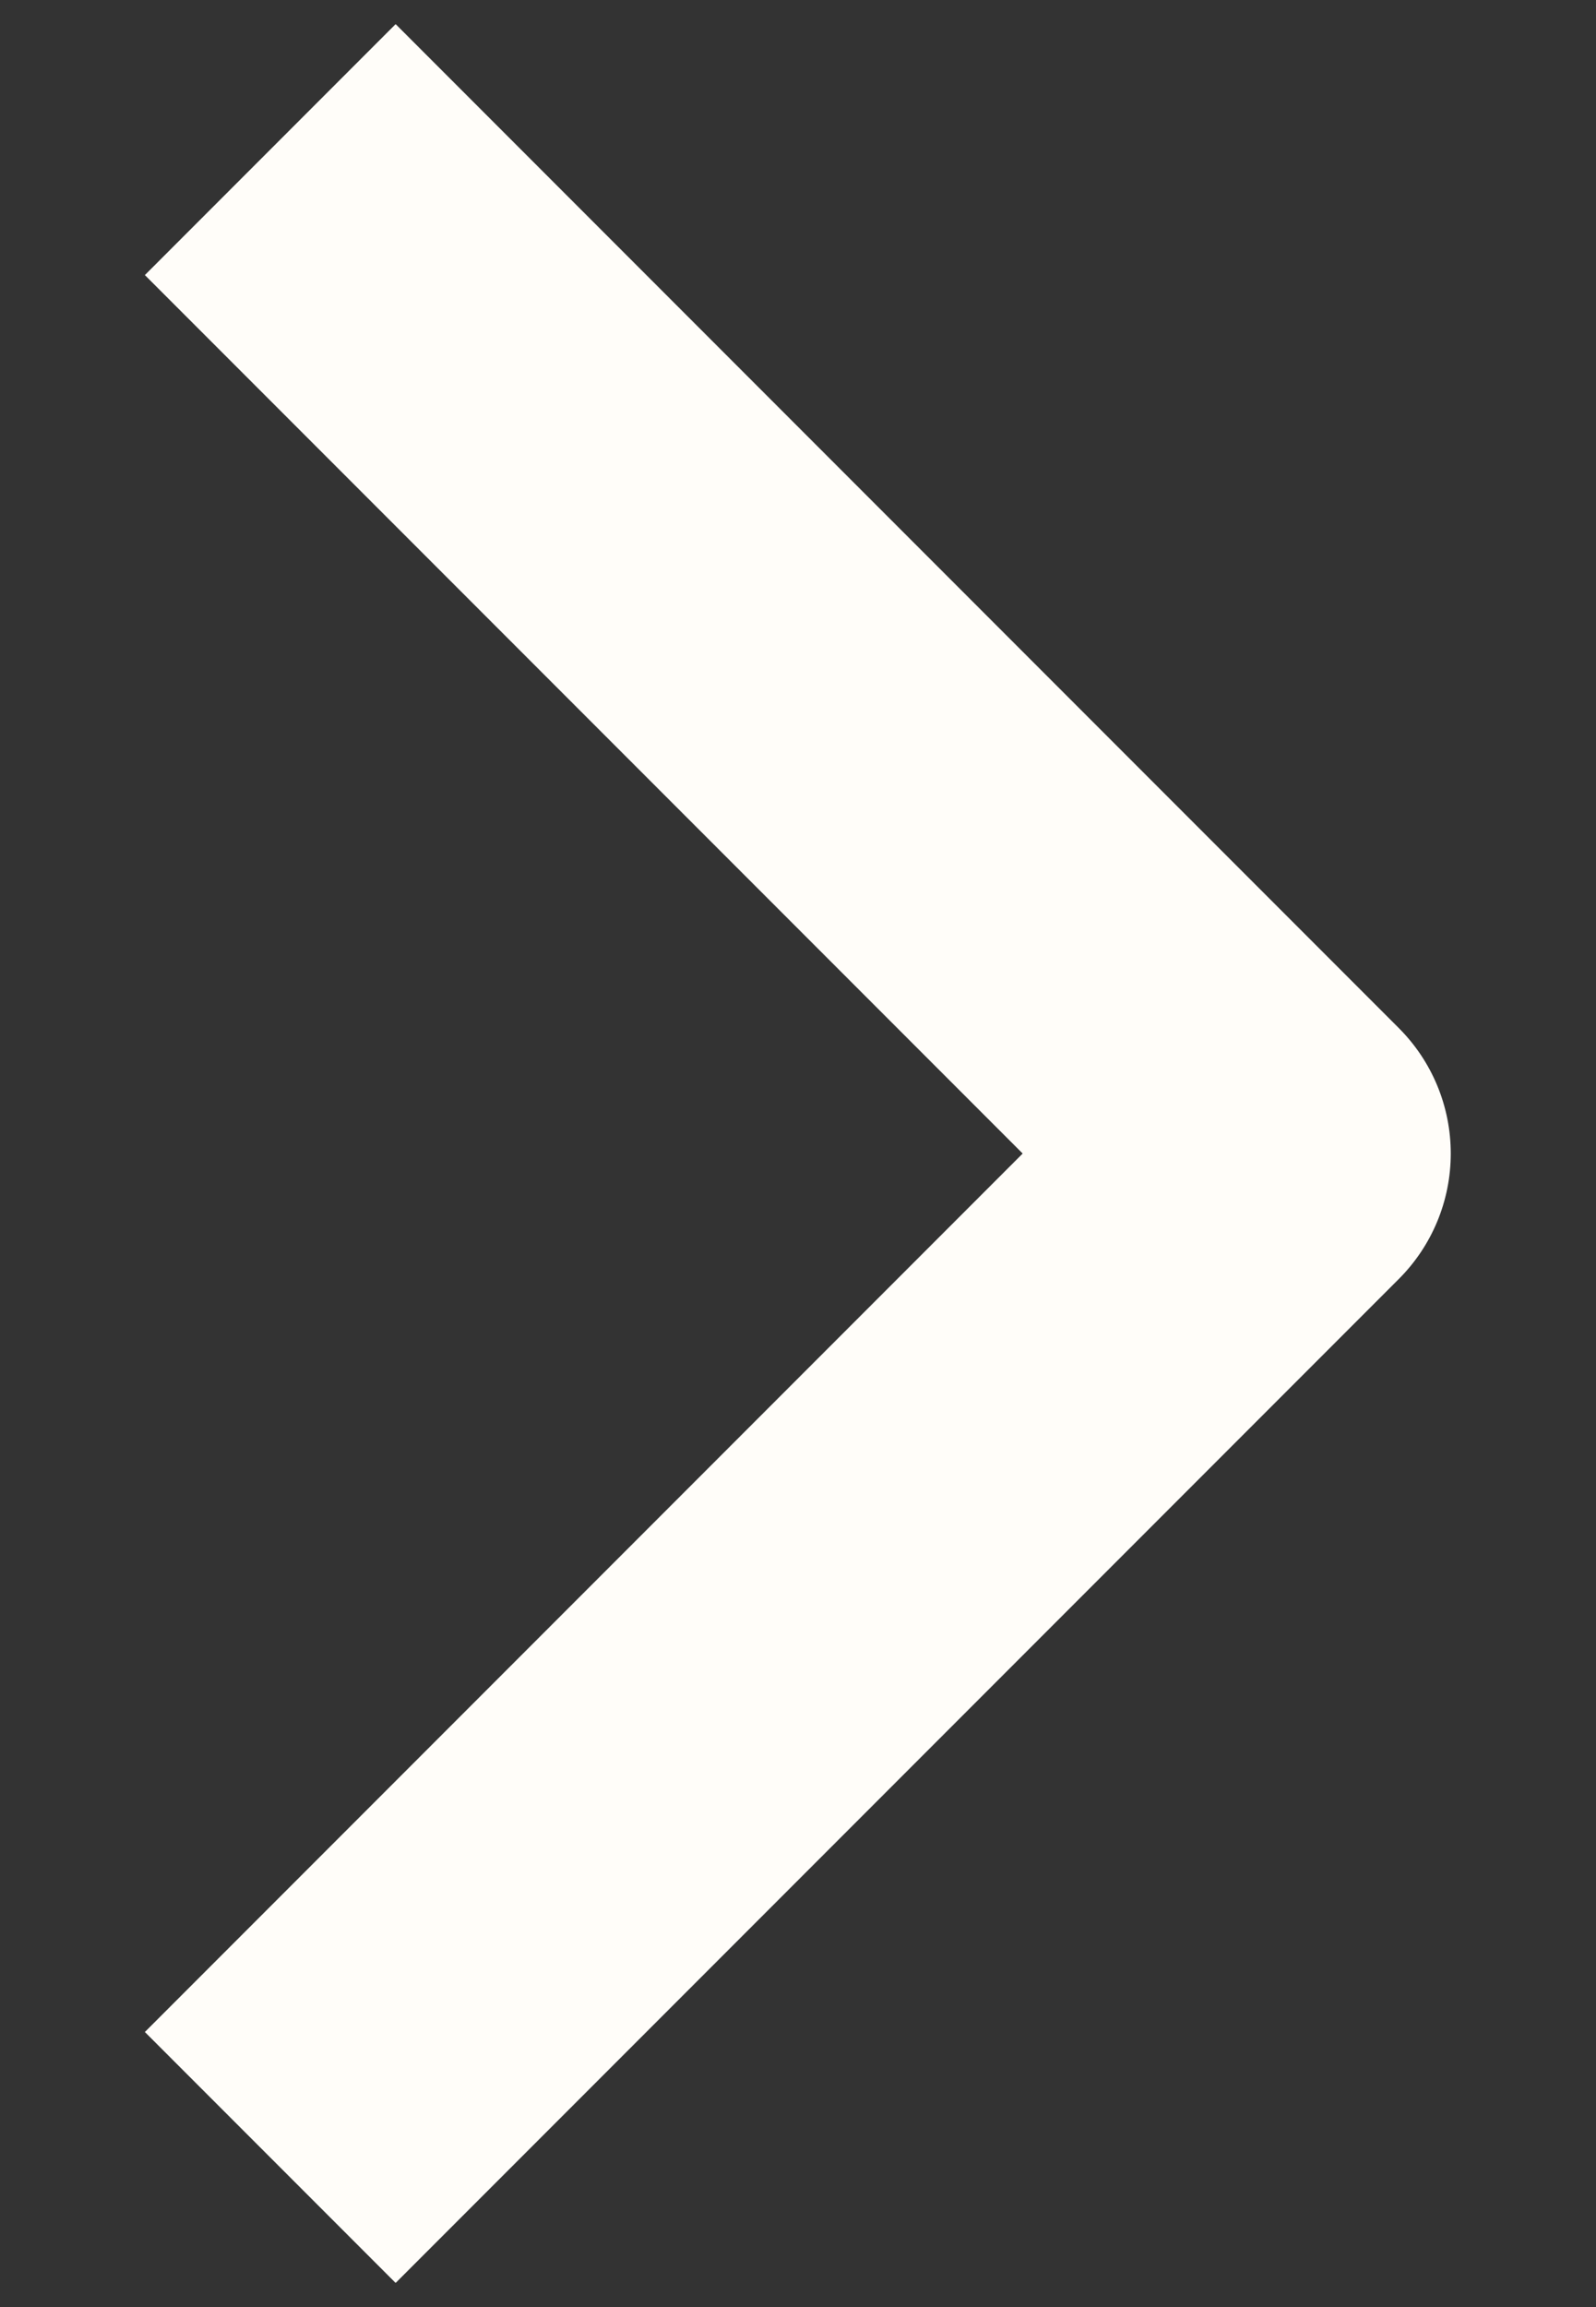 <svg xmlns="http://www.w3.org/2000/svg" width="9" height="13" viewBox="0 0 9 13" fill="none"><rect x="0" y="0" width="9" height="13" fill="#333333" stroke="none"/><path fill-rule="evenodd" clip-rule="evenodd" d="M7.888 7.207L2.231 12.864L0.817 11.45L5.767 6.5L0.817 1.55L2.231 0.136L7.888 5.793C8.076 5.981 8.181 6.235 8.181 6.5C8.181 6.765 8.076 7.019 7.888 7.207Z" fill="#FFFDF9"></path></svg>
